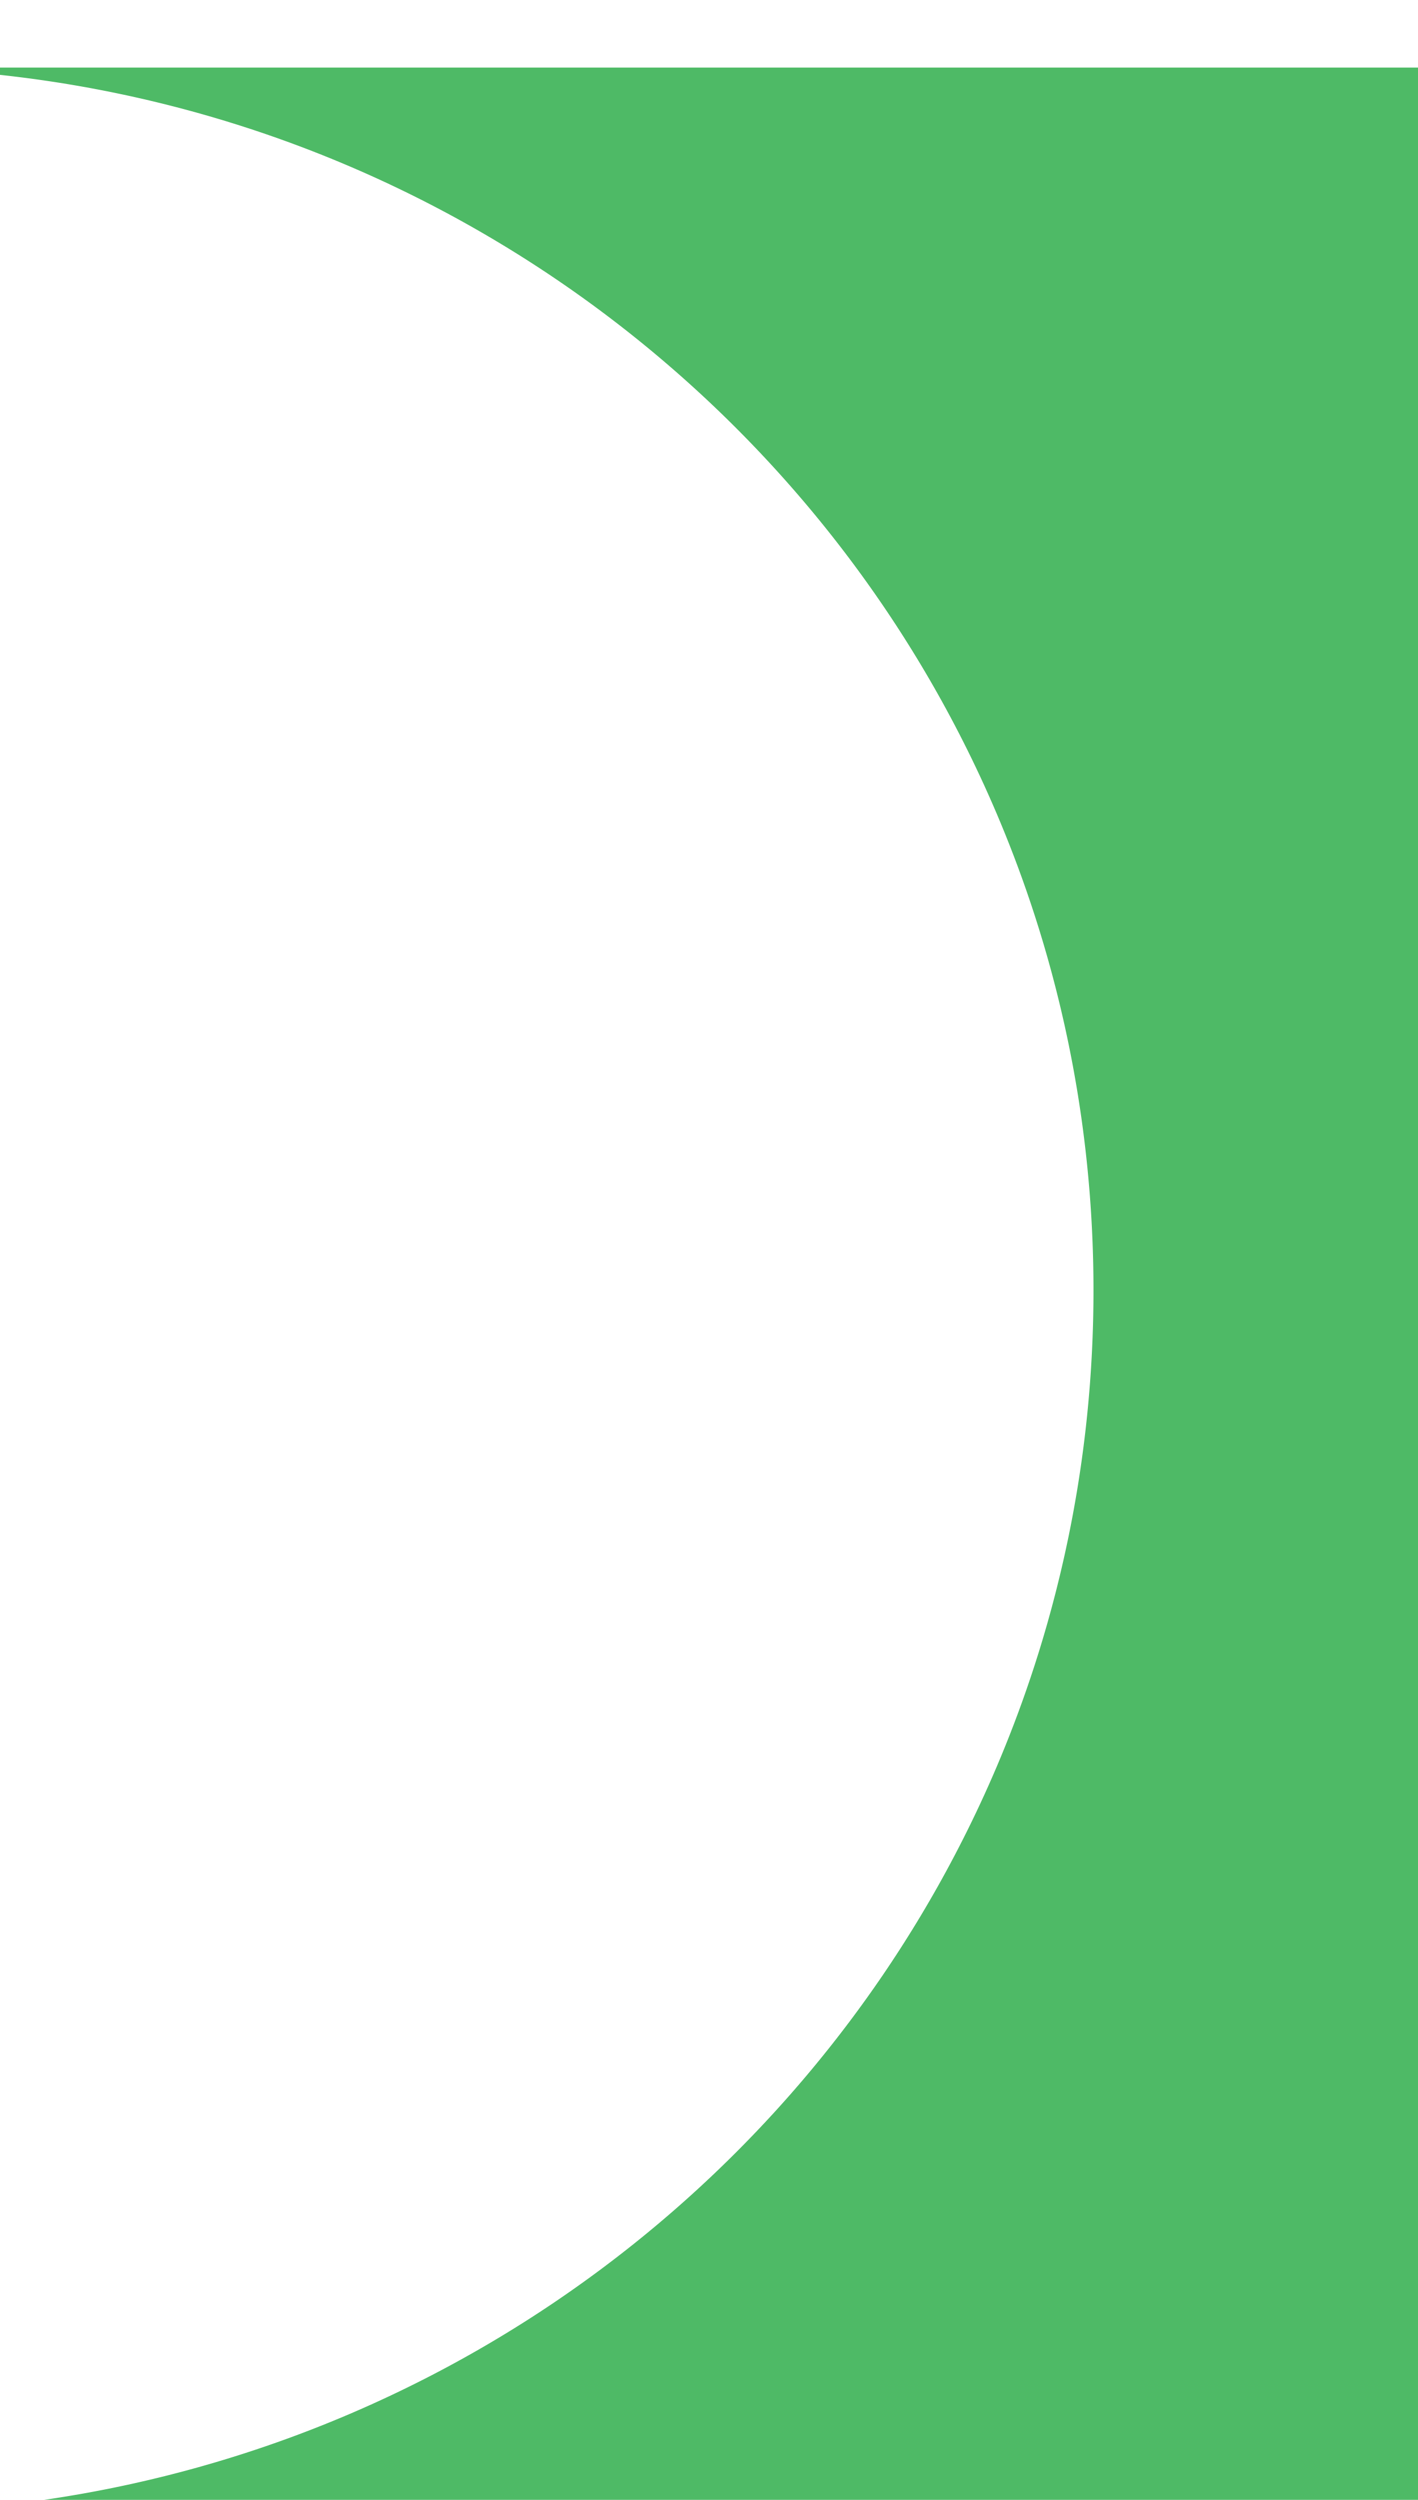 <svg width="21" height="37" fill="none" xmlns="http://www.w3.org/2000/svg"><g clip-path="url(#clip0)"><path fill-rule="evenodd" clip-rule="evenodd" d="M-2 37.191c10.05 0 18.194-8.1 18.194-18.095S8.05 1-2 1h138a3 3 0 013 3v30.191a3 3 0 01-3 3H-2z" fill="#4EBA66"/></g><defs><clipPath id="clip0"><path fill="#fff" d="M0 0h21v37H0z"/></clipPath></defs></svg>